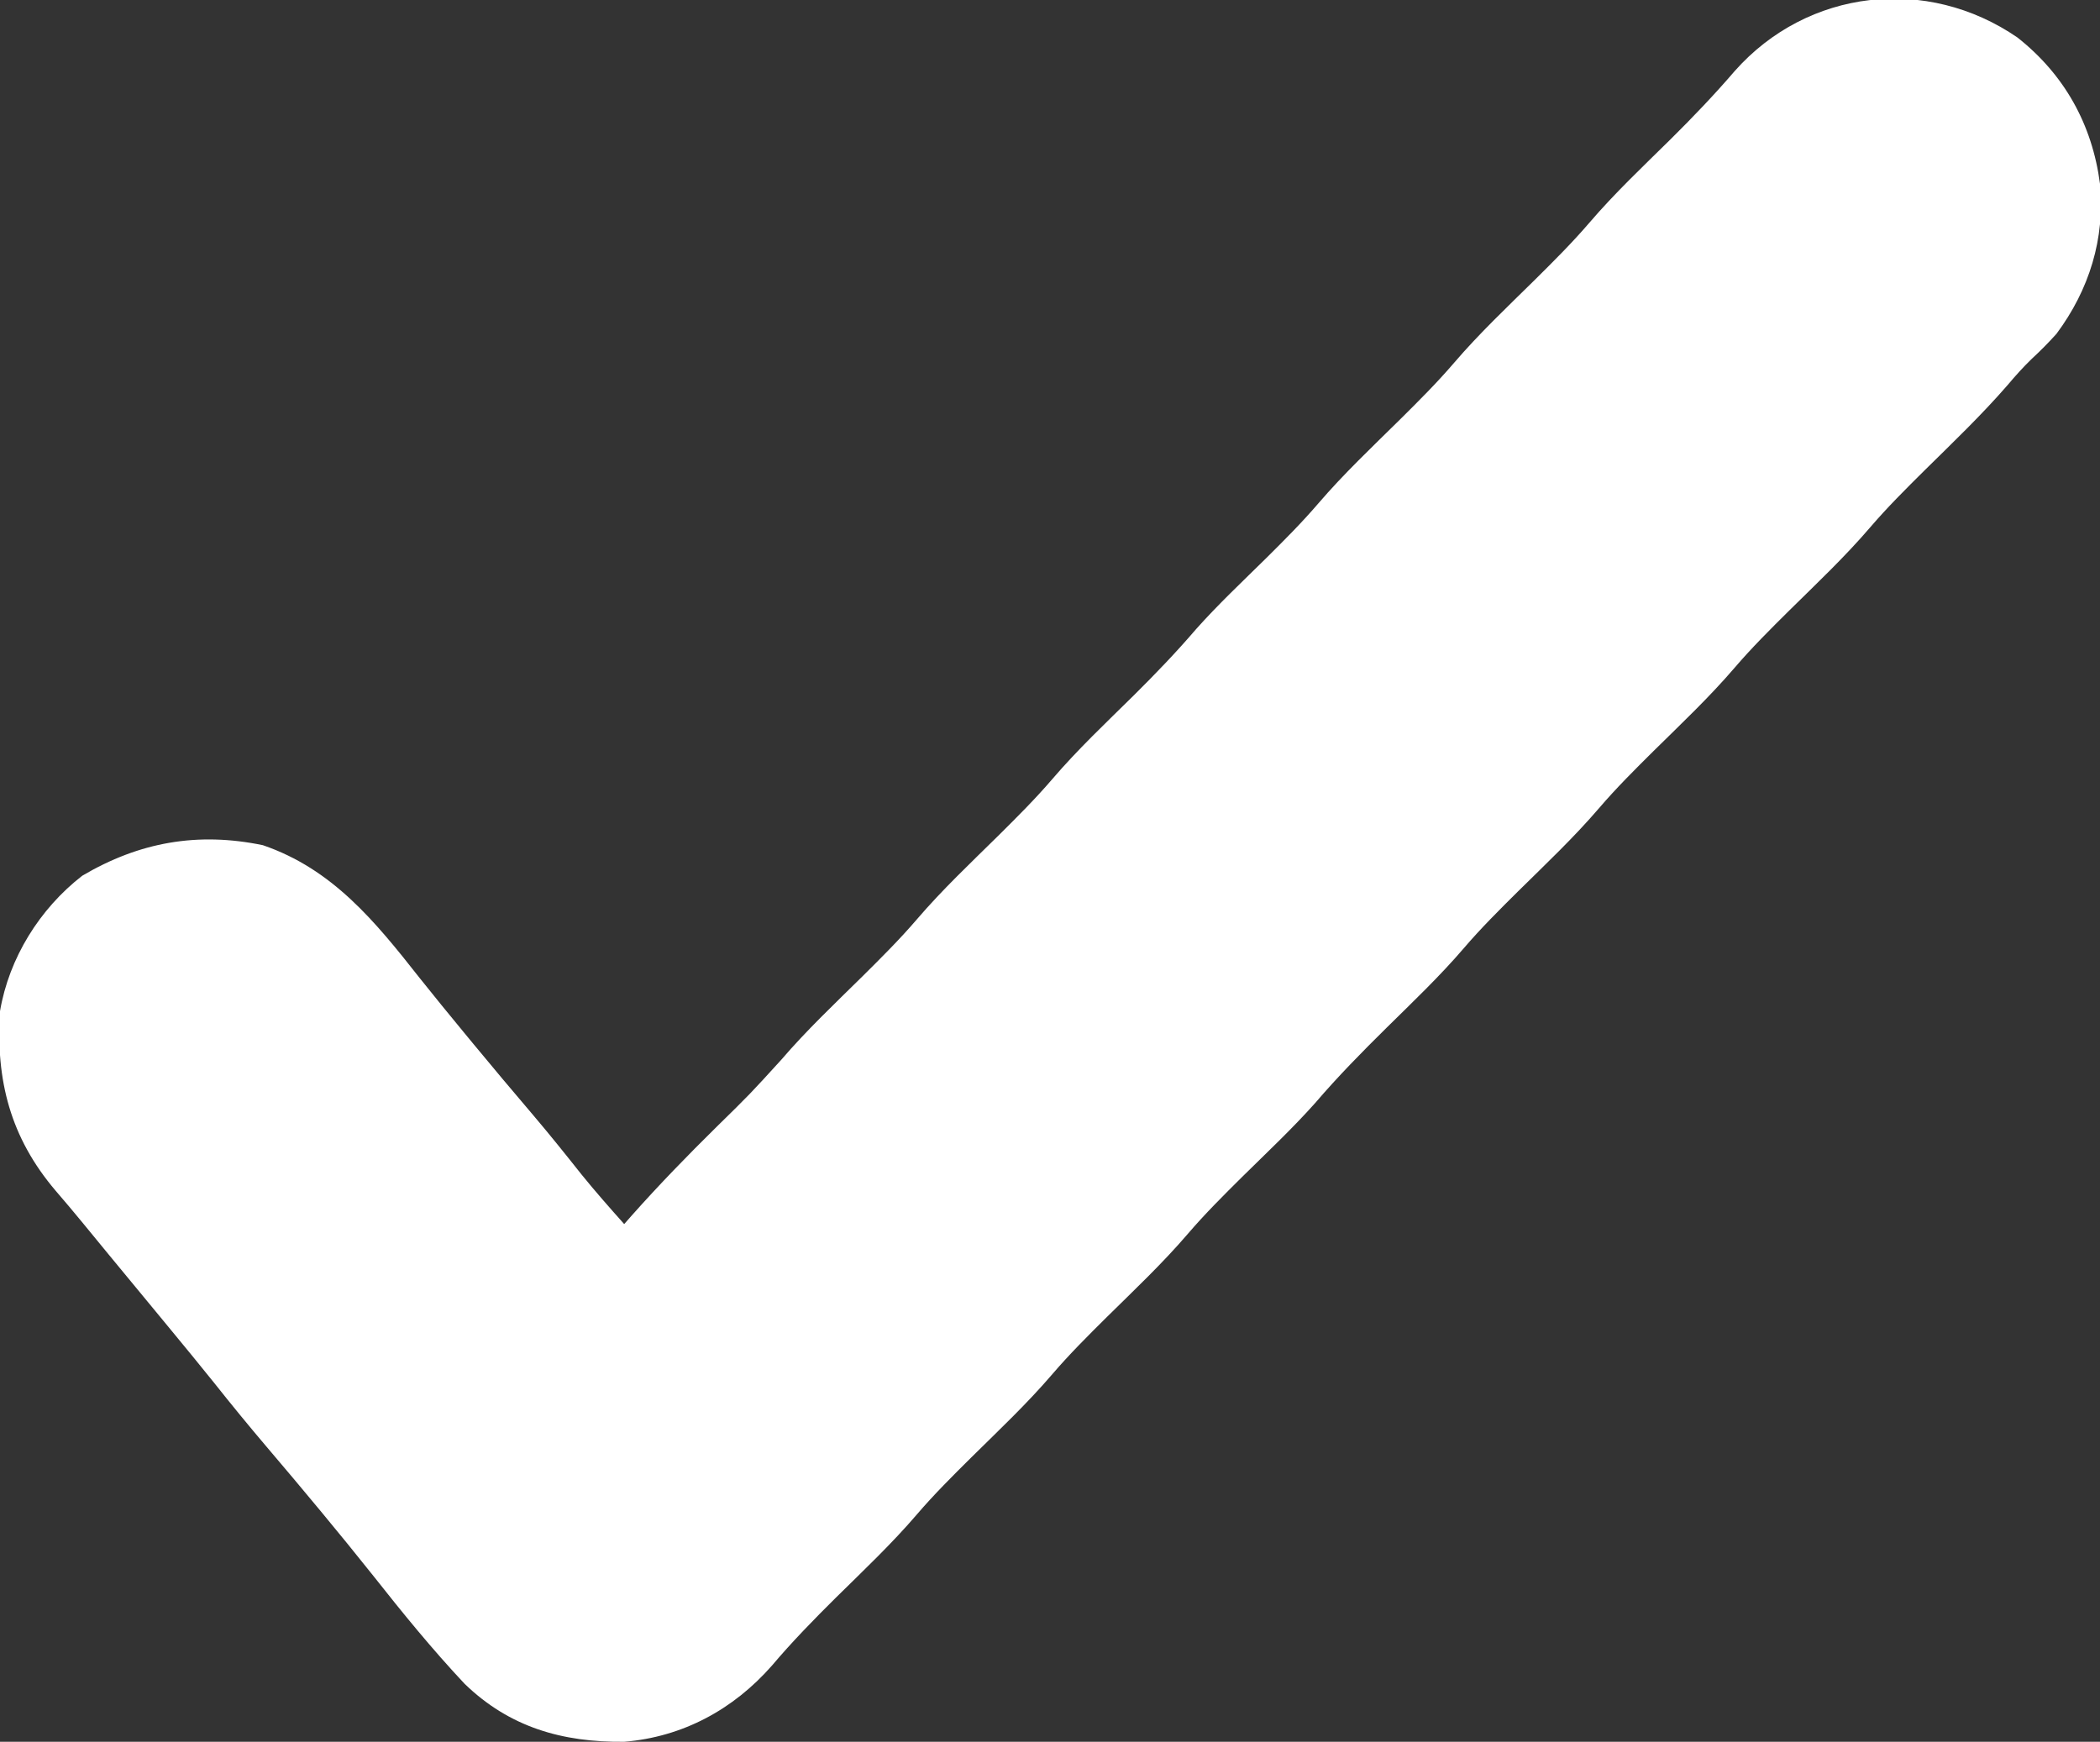 <?xml version="1.0" encoding="UTF-8"?>
<svg version="1.1" xmlns="http://www.w3.org/2000/svg" width="434" height="360">
<rect width="100%" height="100%" fill="#333333" stroke="none"/>
<path d="M0 0 C9.681 7.643 15.448 17.936 17.062 30.25 C18.14 41.563 14.812 52.193 8.062 61.25 C6.421 63.08 4.729 64.778 2.927 66.448 C1.157 68.159 -0.418 69.925 -2.004 71.805 C-7.396 78.023 -13.342 83.698 -19.199 89.473 C-23.065 93.305 -26.895 97.114 -30.438 101.25 C-35.654 107.341 -41.492 112.847 -47.199 118.473 C-51.065 122.305 -54.895 126.114 -58.438 130.25 C-63.654 136.341 -69.492 141.847 -75.199 147.473 C-79.065 151.305 -82.895 155.114 -86.438 159.25 C-91.654 165.341 -97.492 170.847 -103.199 176.473 C-107.054 180.295 -110.876 184.092 -114.406 188.219 C-119.388 194.036 -124.945 199.313 -130.395 204.687 C-135.484 209.711 -140.458 214.762 -145.109 220.199 C-149.869 225.539 -155.107 230.453 -160.199 235.473 C-164.065 239.305 -167.895 243.114 -171.438 247.25 C-176.654 253.341 -182.492 258.847 -188.199 264.473 C-192.065 268.305 -195.895 272.114 -199.438 276.25 C-204.654 282.341 -210.492 287.847 -216.199 293.473 C-220.065 297.305 -223.895 301.114 -227.438 305.25 C-232.654 311.341 -238.492 316.847 -244.199 322.473 C-248.782 327.015 -253.242 331.58 -257.409 336.509 C-265.361 345.567 -275.827 351.254 -287.938 352.25 C-300.729 352.378 -311.656 349.251 -320.938 340.25 C-327.576 333.175 -333.721 325.642 -339.727 318.027 C-346.922 308.989 -354.327 300.112 -361.812 291.312 C-365.512 286.964 -369.12 282.555 -372.668 278.082 C-375.6 274.423 -378.58 270.805 -381.562 267.188 C-382.159 266.465 -382.755 265.742 -383.369 264.997 C-385.225 262.747 -387.081 260.499 -388.938 258.25 C-390.182 256.742 -391.427 255.234 -392.672 253.727 C-393.278 252.993 -393.883 252.259 -394.508 251.503 C-396.276 249.357 -398.039 247.206 -399.801 245.055 C-401.647 242.804 -403.513 240.585 -405.418 238.383 C-414.814 227.348 -417.838 215.521 -416.938 201.25 C-415.072 190.245 -408.732 180.073 -399.938 173.25 C-388.156 166.299 -376.12 164.149 -362.625 166.934 C-348.199 171.872 -339.423 182.681 -330.254 194.332 C-327.254 198.111 -324.193 201.838 -321.125 205.562 C-320.521 206.296 -319.917 207.029 -319.295 207.784 C-315.141 212.817 -310.94 217.808 -306.709 222.777 C-303.319 226.769 -300.048 230.845 -296.797 234.949 C-293.947 238.475 -290.951 241.864 -287.938 245.25 C-287.405 244.646 -286.873 244.041 -286.325 243.418 C-280.699 237.091 -274.844 231.065 -268.812 225.125 C-261.947 218.394 -261.947 218.394 -255.477 211.289 C-250.243 205.187 -244.396 199.667 -238.676 194.027 C-234.81 190.195 -230.98 186.386 -227.438 182.25 C-222.221 176.159 -216.383 170.653 -210.676 165.027 C-206.81 161.195 -202.98 157.386 -199.438 153.25 C-194.221 147.159 -188.383 141.653 -182.676 136.027 C-178.187 131.577 -173.863 127.087 -169.752 122.287 C-165.2 117.176 -160.194 112.473 -155.32 107.672 C-151.583 103.968 -147.893 100.279 -144.469 96.281 C-139.239 90.182 -133.393 84.664 -127.676 79.027 C-123.81 75.195 -119.98 71.386 -116.438 67.25 C-111.221 61.159 -105.383 55.653 -99.676 50.027 C-95.81 46.195 -91.98 42.386 -88.438 38.25 C-83.221 32.159 -77.383 26.653 -71.676 21.027 C-67.072 16.464 -62.647 11.849 -58.426 6.93 C-43.363 -10.065 -18.684 -12.844 0 0 Z " fill="#FFFFFF" transform="translate(416.938,7.75)"/>
</svg>
